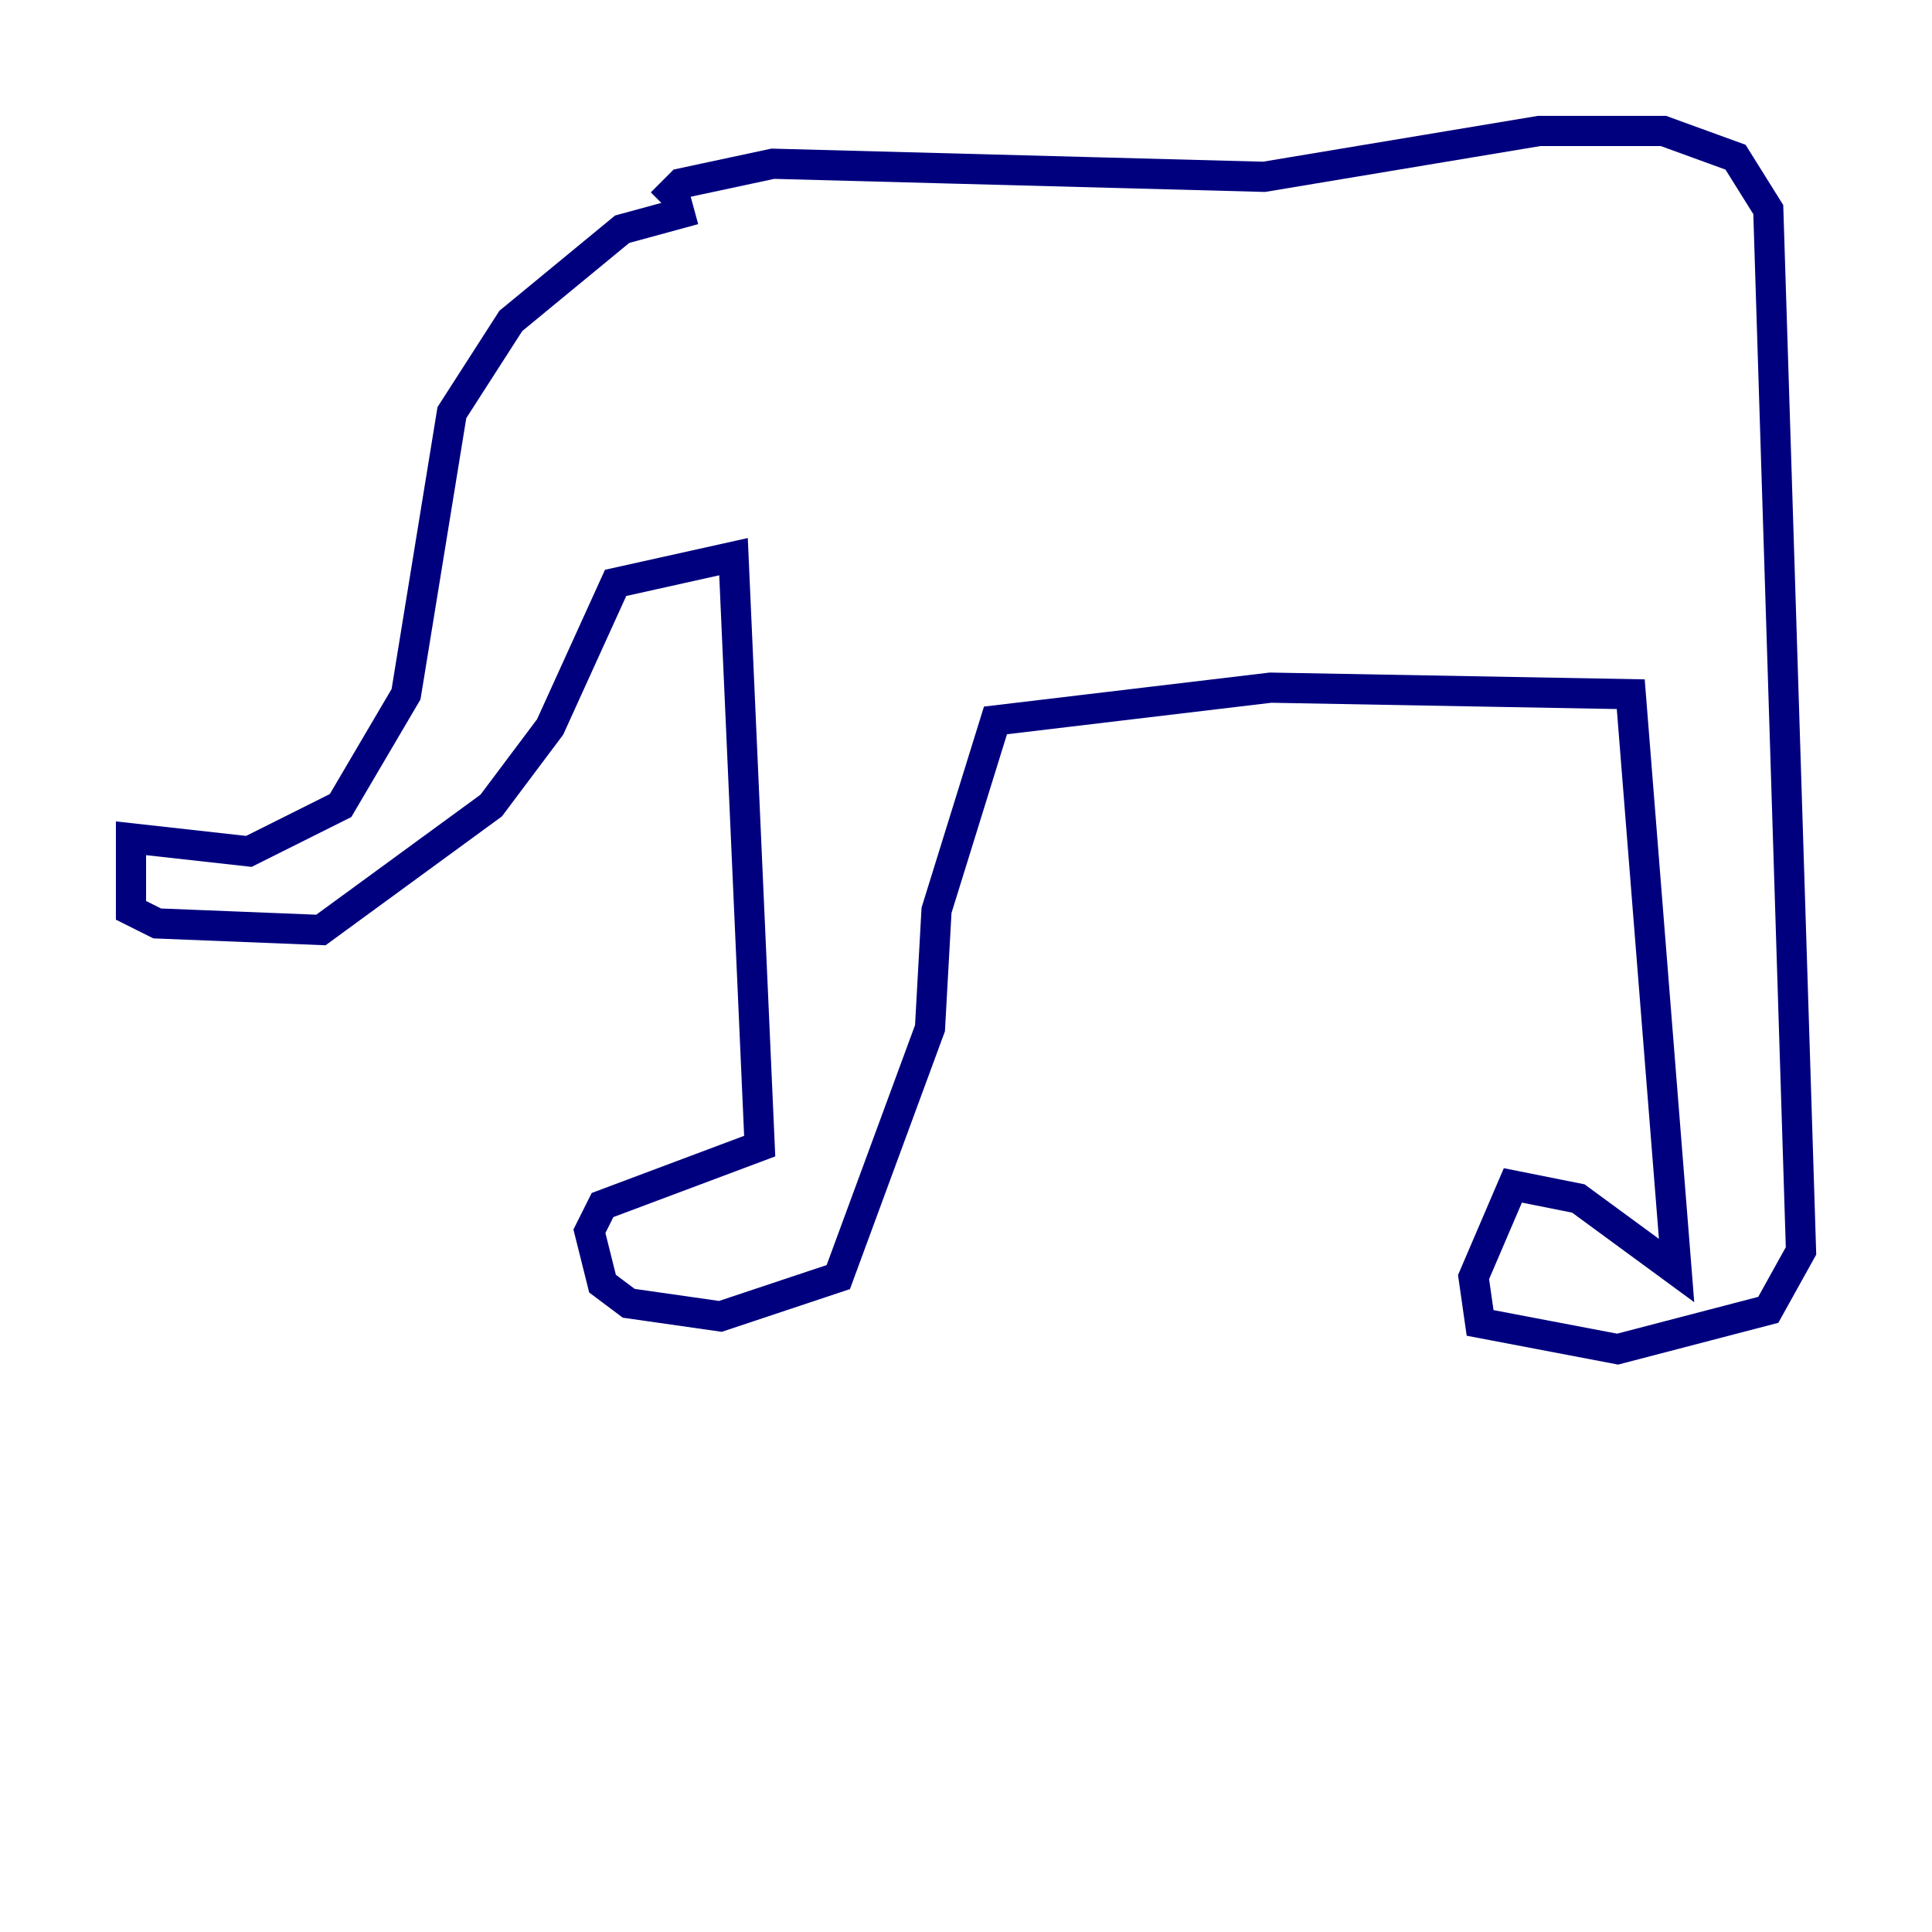 <?xml version="1.0" encoding="utf-8" ?>
<svg baseProfile="tiny" height="128" version="1.2" viewBox="0,0,128,128" width="128" xmlns="http://www.w3.org/2000/svg" xmlns:ev="http://www.w3.org/2001/xml-events" xmlns:xlink="http://www.w3.org/1999/xlink"><defs /><polyline fill="none" points="45.993,13.885 41.22,15.186 33.844,21.261 29.939,27.336 26.902,45.993 22.563,53.37 16.488,56.407 8.678,55.539 8.678,60.312 10.414,61.18 21.261,61.614 32.542,53.37 36.447,48.163 40.786,38.617 48.597,36.881 50.332,75.932 39.919,79.837 39.051,81.573 39.919,85.044 41.654,86.346 47.729,87.214 55.539,84.61 61.614,68.122 62.047,60.312 65.953,47.729 84.176,45.559 108.041,45.993 111.078,84.176 104.57,79.403 100.231,78.536 97.627,84.61 98.061,87.647 107.173,89.383 117.153,86.78 119.322,82.875 117.153,13.885 114.983,10.414 110.21,8.678 101.966,8.678 83.742,11.715 51.2,10.848 45.125,12.149 43.824,13.451" stroke="#00007f" stroke-width="2" /></svg>